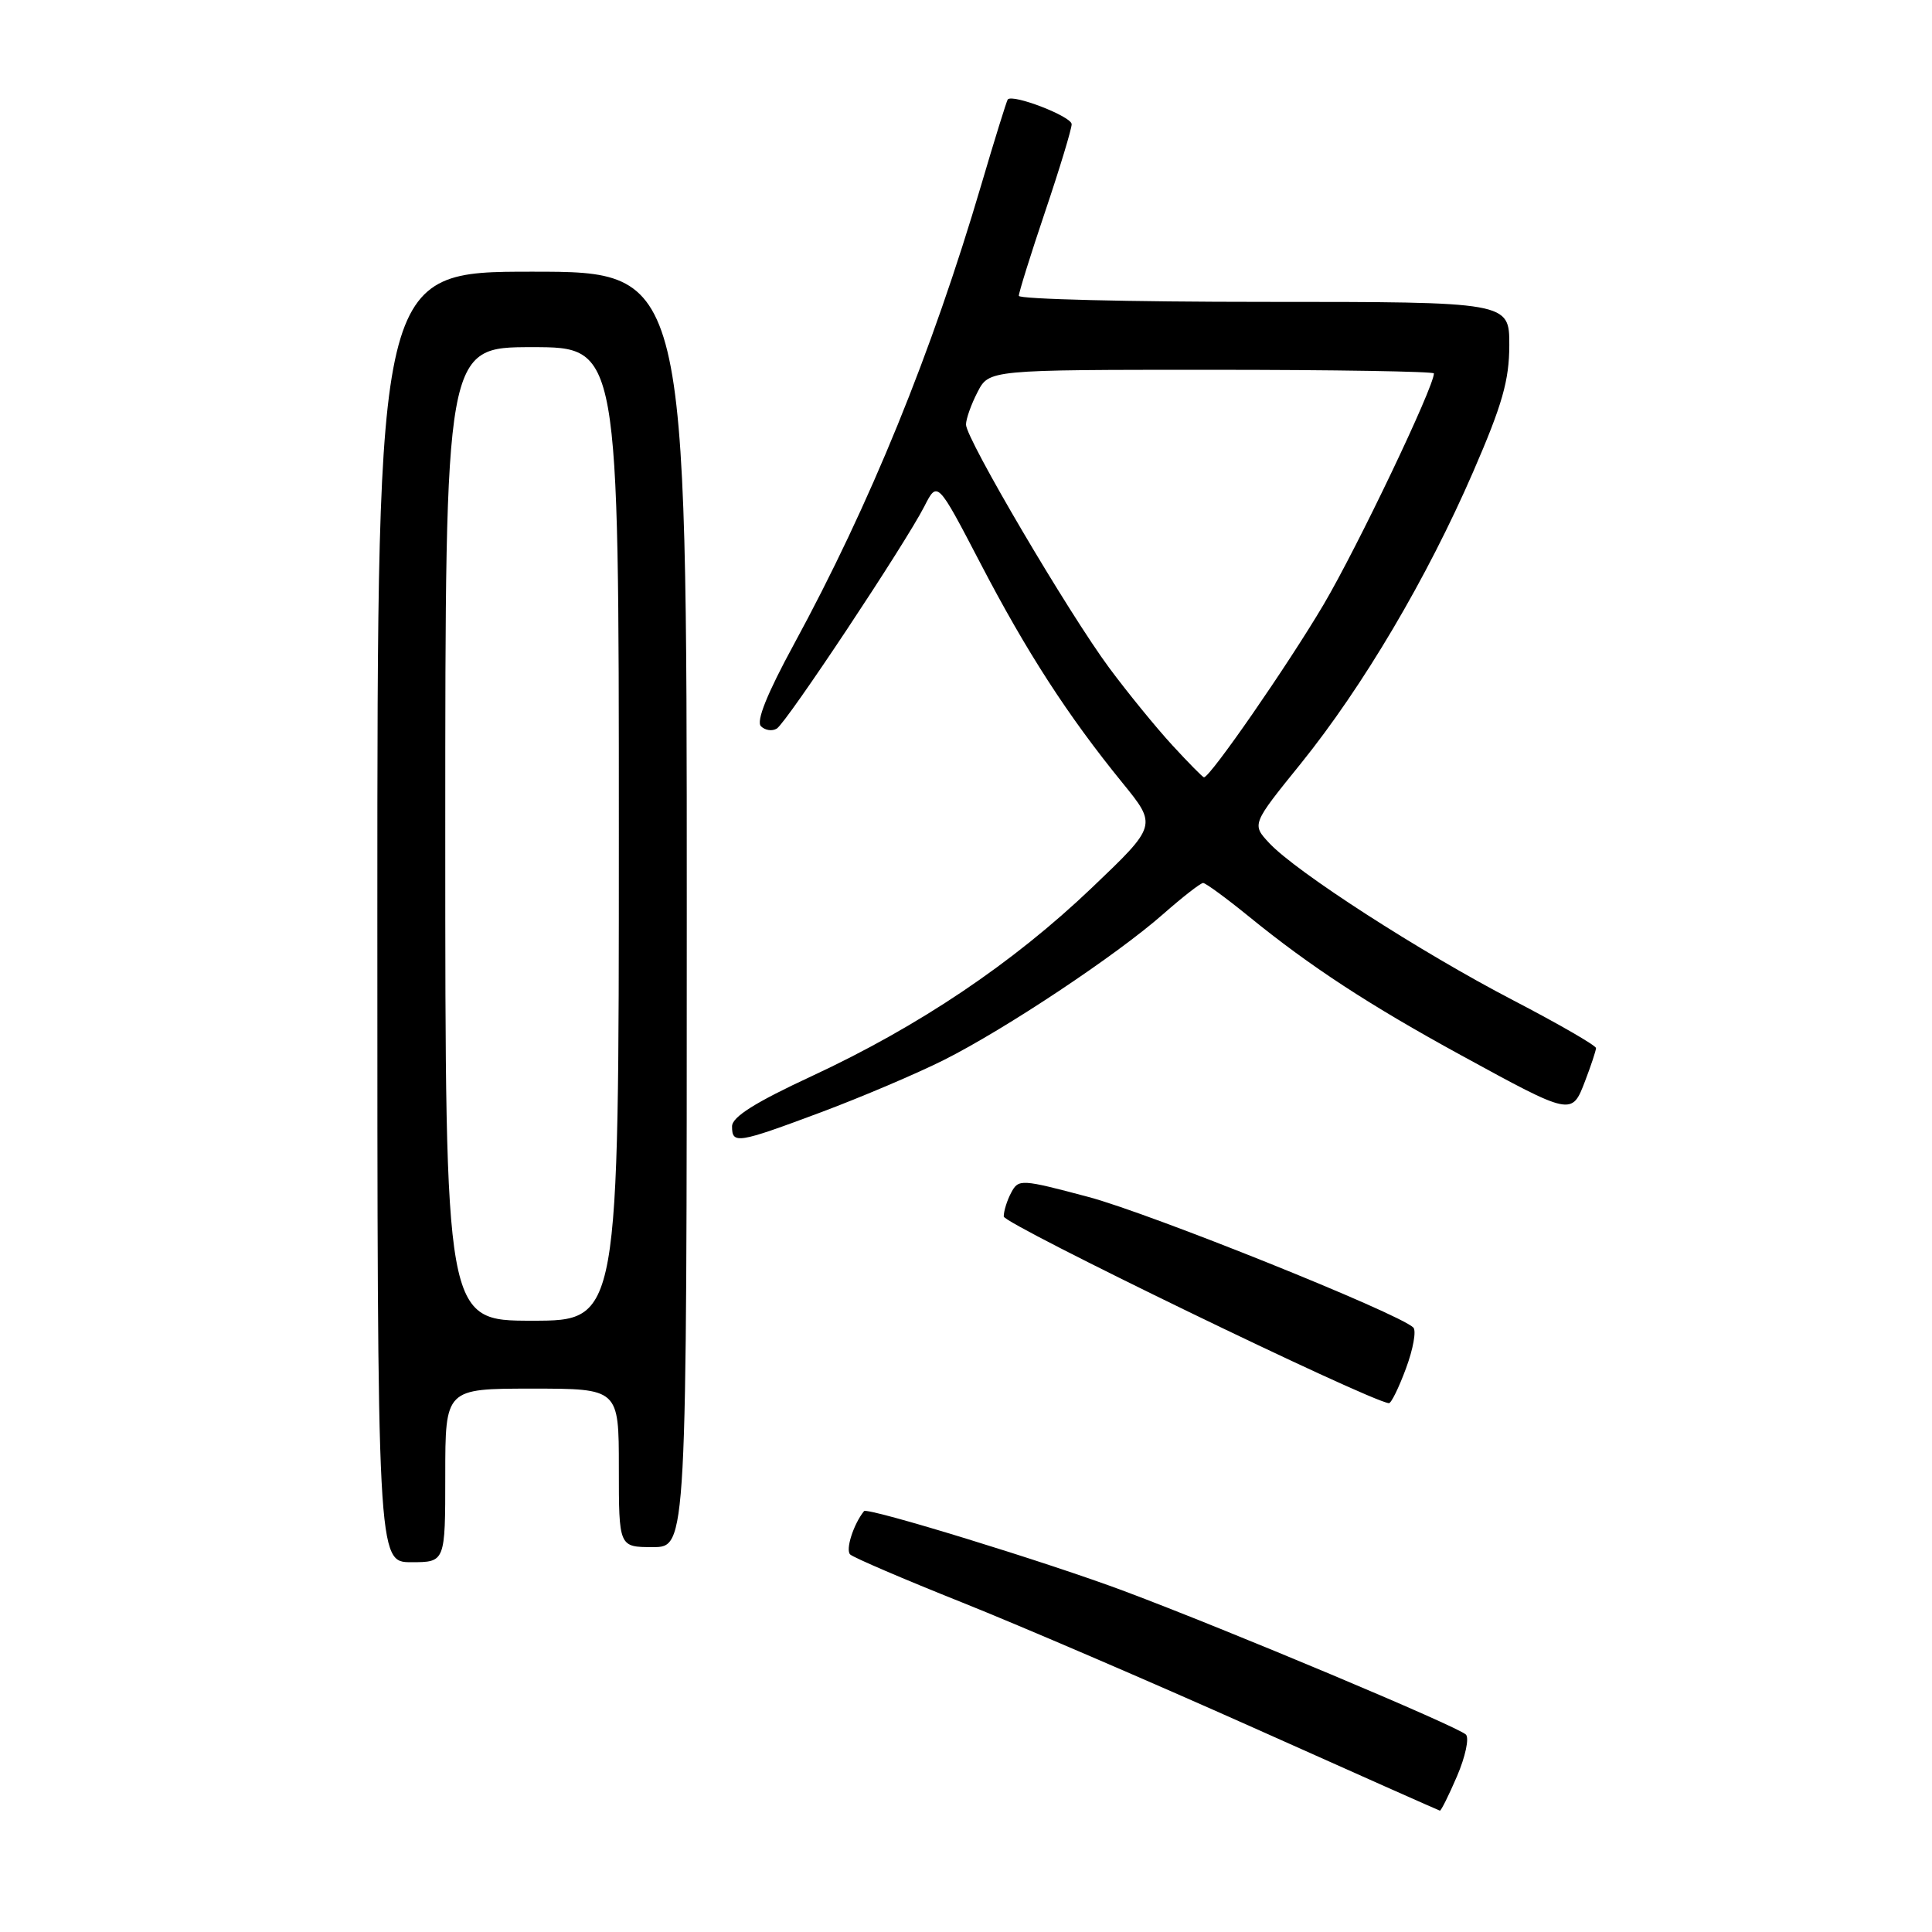 <?xml version="1.0" encoding="UTF-8" standalone="no"?>
<!DOCTYPE svg PUBLIC "-//W3C//DTD SVG 1.1//EN" "http://www.w3.org/Graphics/SVG/1.1/DTD/svg11.dtd" >
<svg xmlns="http://www.w3.org/2000/svg" xmlns:xlink="http://www.w3.org/1999/xlink" version="1.1" viewBox="0 0 256 256">
 <g >
 <path fill="currentColor"
d=" M 193.07 235.34 C 194.17 232.77 194.70 230.30 194.24 229.84 C 193.17 228.77 162.69 215.97 149.00 210.84 C 138.88 207.04 114.93 199.68 114.49 200.23 C 113.08 201.98 112.00 205.38 112.66 205.98 C 113.12 206.40 119.80 209.27 127.50 212.34 C 135.20 215.42 152.53 222.87 166.00 228.89 C 179.47 234.92 190.63 239.88 190.79 239.92 C 190.94 239.97 191.97 237.90 193.07 235.34 Z  M 59.00 195.50 C 59.00 184.00 59.00 184.00 70.50 184.00 C 82.00 184.00 82.00 184.00 82.00 194.50 C 82.00 205.00 82.00 205.00 86.50 205.00 C 91.00 205.00 91.00 205.00 91.00 120.50 C 91.00 36.00 91.00 36.00 70.50 36.00 C 50.00 36.00 50.00 36.00 50.00 121.50 C 50.00 207.00 50.00 207.00 54.50 207.00 C 59.00 207.00 59.00 207.00 59.00 195.50 Z  M 186.30 181.32 C 187.26 178.74 187.69 176.31 187.27 175.90 C 185.28 173.99 152.46 160.80 144.25 158.61 C 135.31 156.23 134.96 156.21 134.00 158.01 C 133.45 159.03 133.00 160.46 133.00 161.19 C 133.00 162.19 181.23 185.58 184.03 185.93 C 184.33 185.97 185.35 183.89 186.30 181.32 Z  M 108.79 147.38 C 114.13 145.38 121.45 142.27 125.06 140.46 C 133.21 136.37 147.97 126.55 154.15 121.10 C 156.71 118.85 159.08 117.00 159.42 117.00 C 159.75 117.00 162.48 119.00 165.47 121.43 C 173.59 128.05 181.44 133.18 193.59 139.82 C 208.30 147.86 208.27 147.85 210.03 143.25 C 210.82 141.19 211.47 139.22 211.48 138.88 C 211.49 138.54 206.55 135.69 200.50 132.54 C 188.26 126.18 171.74 115.53 168.18 111.71 C 165.86 109.22 165.86 109.22 172.37 101.17 C 180.61 90.95 189.11 76.57 195.21 62.50 C 199.07 53.61 199.98 50.40 199.99 45.75 C 200.00 40.00 200.00 40.00 167.50 40.00 C 149.62 40.00 135.00 39.64 135.00 39.20 C 135.00 38.75 136.57 33.72 138.50 28.00 C 140.43 22.28 142.00 17.09 142.00 16.46 C 142.00 15.43 134.19 12.41 133.53 13.18 C 133.39 13.36 131.80 18.45 130.02 24.50 C 123.46 46.76 115.28 66.83 105.20 85.37 C 101.65 91.90 100.17 95.57 100.83 96.23 C 101.38 96.78 102.32 96.92 102.93 96.54 C 104.23 95.74 119.95 72.05 122.48 67.10 C 124.21 63.70 124.21 63.70 129.89 74.60 C 136.03 86.40 141.51 94.86 148.73 103.73 C 153.33 109.38 153.33 109.38 144.67 117.64 C 134.21 127.62 121.80 135.97 107.59 142.58 C 100.05 146.08 97.00 148.00 97.00 149.25 C 97.00 151.63 97.68 151.53 108.79 147.38 Z  M 59.00 110.50 C 59.00 46.00 59.00 46.00 70.50 46.00 C 82.00 46.00 82.00 46.00 82.00 110.50 C 82.00 175.00 82.00 175.00 70.50 175.00 C 59.00 175.00 59.00 175.00 59.00 110.50 Z  M 155.34 98.75 C 153.19 96.41 149.43 91.80 146.98 88.50 C 141.57 81.19 128.00 58.14 128.00 56.26 C 128.00 55.51 128.69 53.57 129.53 51.95 C 131.05 49.00 131.05 49.00 160.53 49.00 C 176.74 49.00 190.00 49.22 190.00 49.48 C 190.00 51.29 179.86 72.53 175.37 80.13 C 170.62 88.16 160.35 103.00 159.53 103.00 C 159.38 103.00 157.49 101.09 155.34 98.75 Z "/>
</g>
</svg>